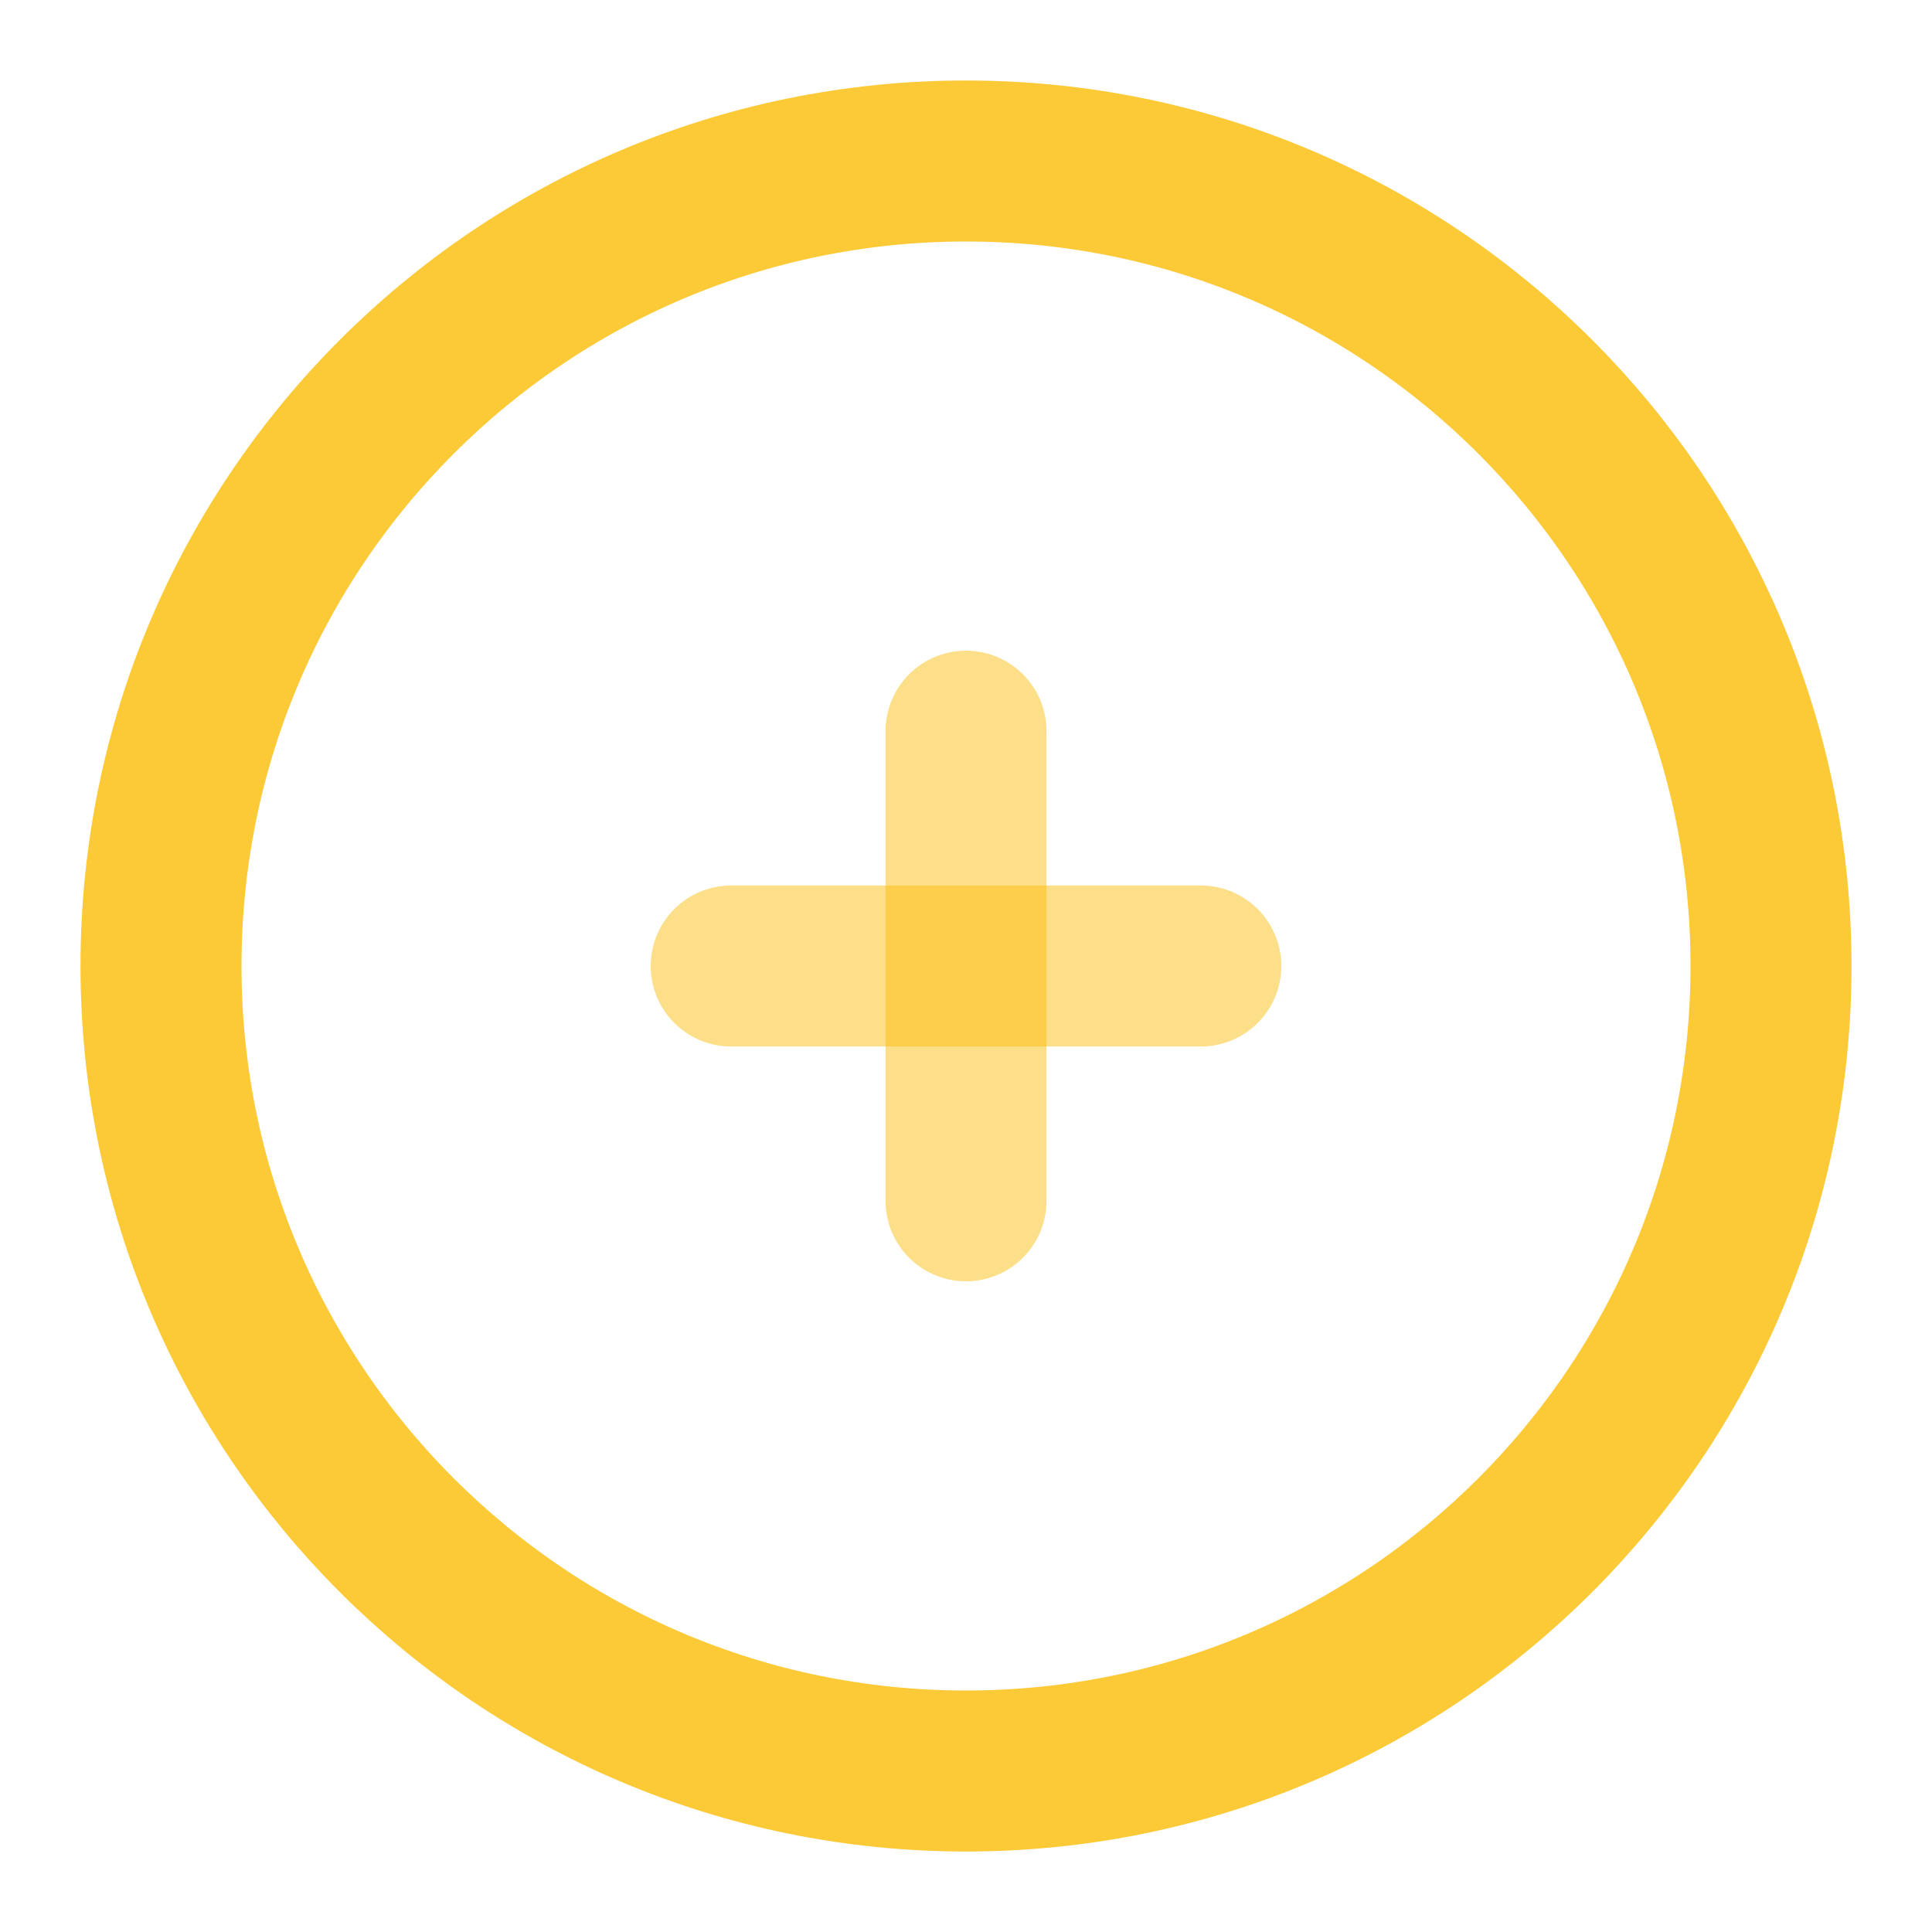 <svg width="24" height="24" viewBox="0 0 24 24" fill="none" xmlns="http://www.w3.org/2000/svg">
<path d="M12 22C17.523 22 22 17.523 22 12C22 6.477 17.523 2 12 2C6.477 2 2 6.477 2 12C2 17.523 6.477 22 12 22Z" stroke="#FBBC05" stroke-opacity="0.8" stroke-width="2" stroke-linecap="round" stroke-linejoin="round"/>
<path d="M12 9.083V14.917" stroke="#FBBC05" stroke-opacity="0.47" stroke-width="2" stroke-linecap="round" stroke-linejoin="round"/>
<path d="M9.083 12H14.917" stroke="#FBBC05" stroke-opacity="0.47" stroke-width="2" stroke-linecap="round" stroke-linejoin="round"/>
</svg>
